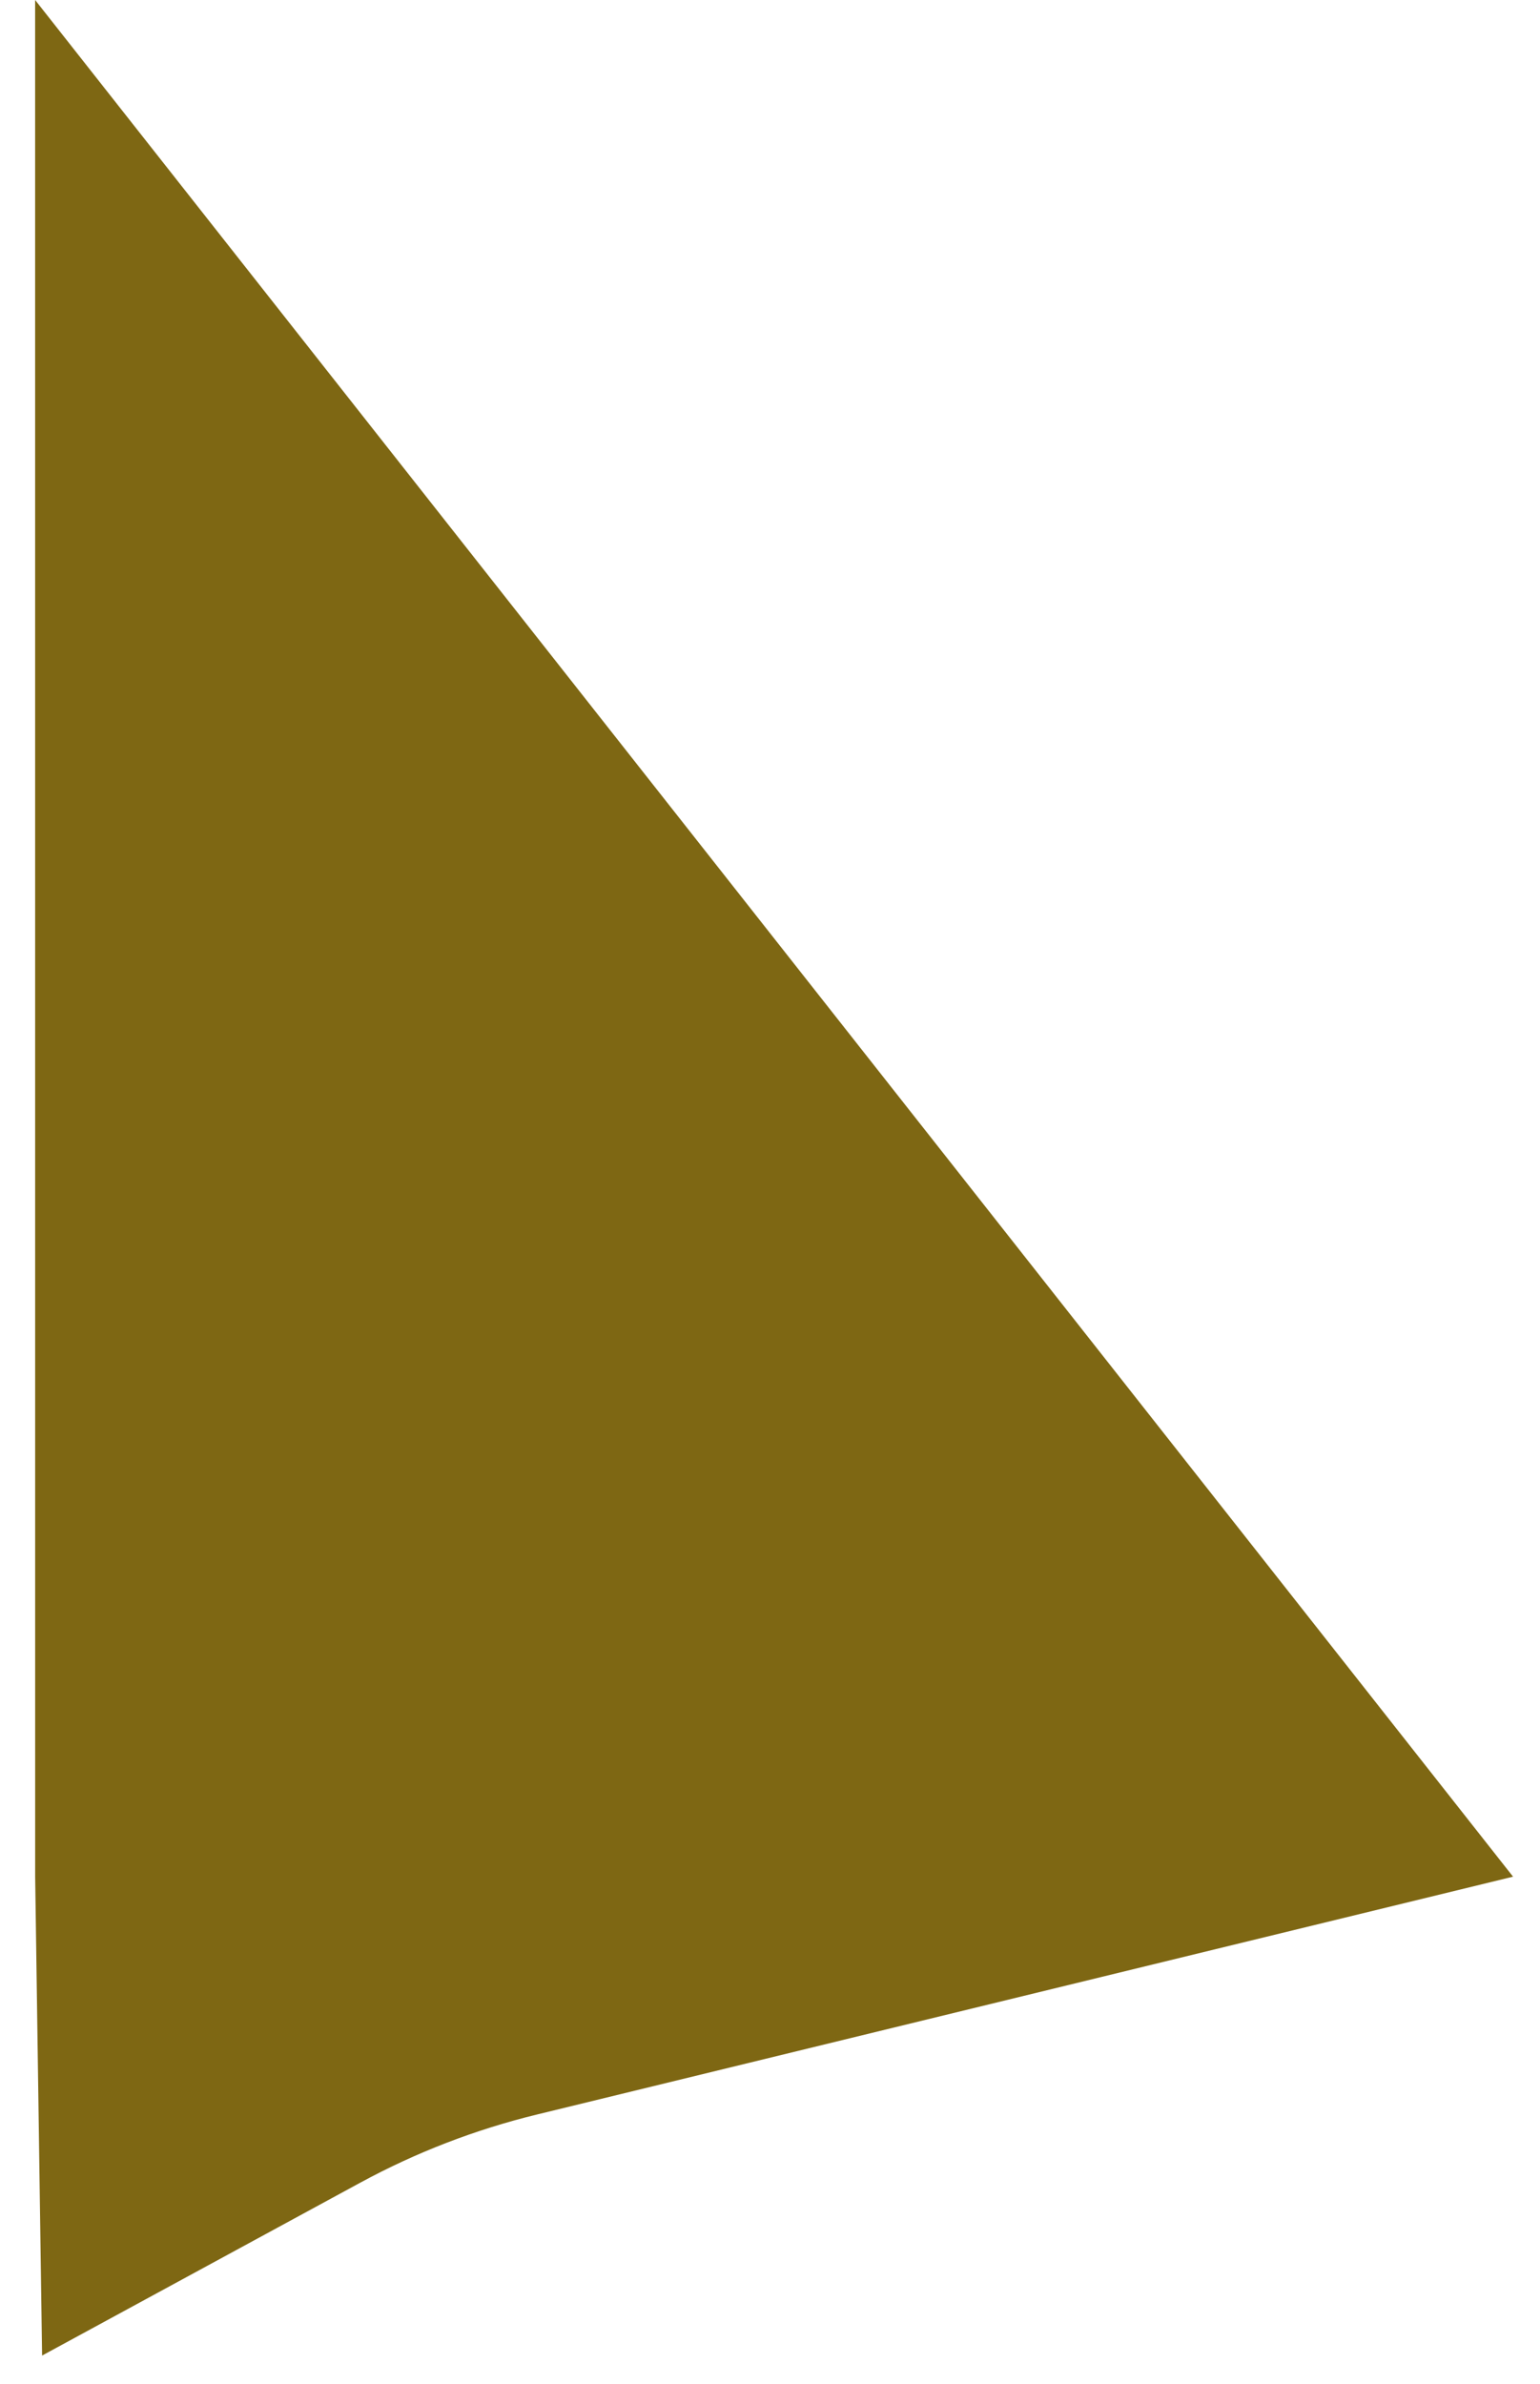 <svg width="42" height="65" viewBox="0 0 42 65" fill="none" xmlns="http://www.w3.org/2000/svg">
    <path d="M41.265 51.167L14.639 57.653C12.961 58.062 11.344 58.686 9.826 59.51L1.148 64.224L0.959 51.167L0.958 -0L41.265 51.167Z" fill="#7E6713"/>
</svg>
